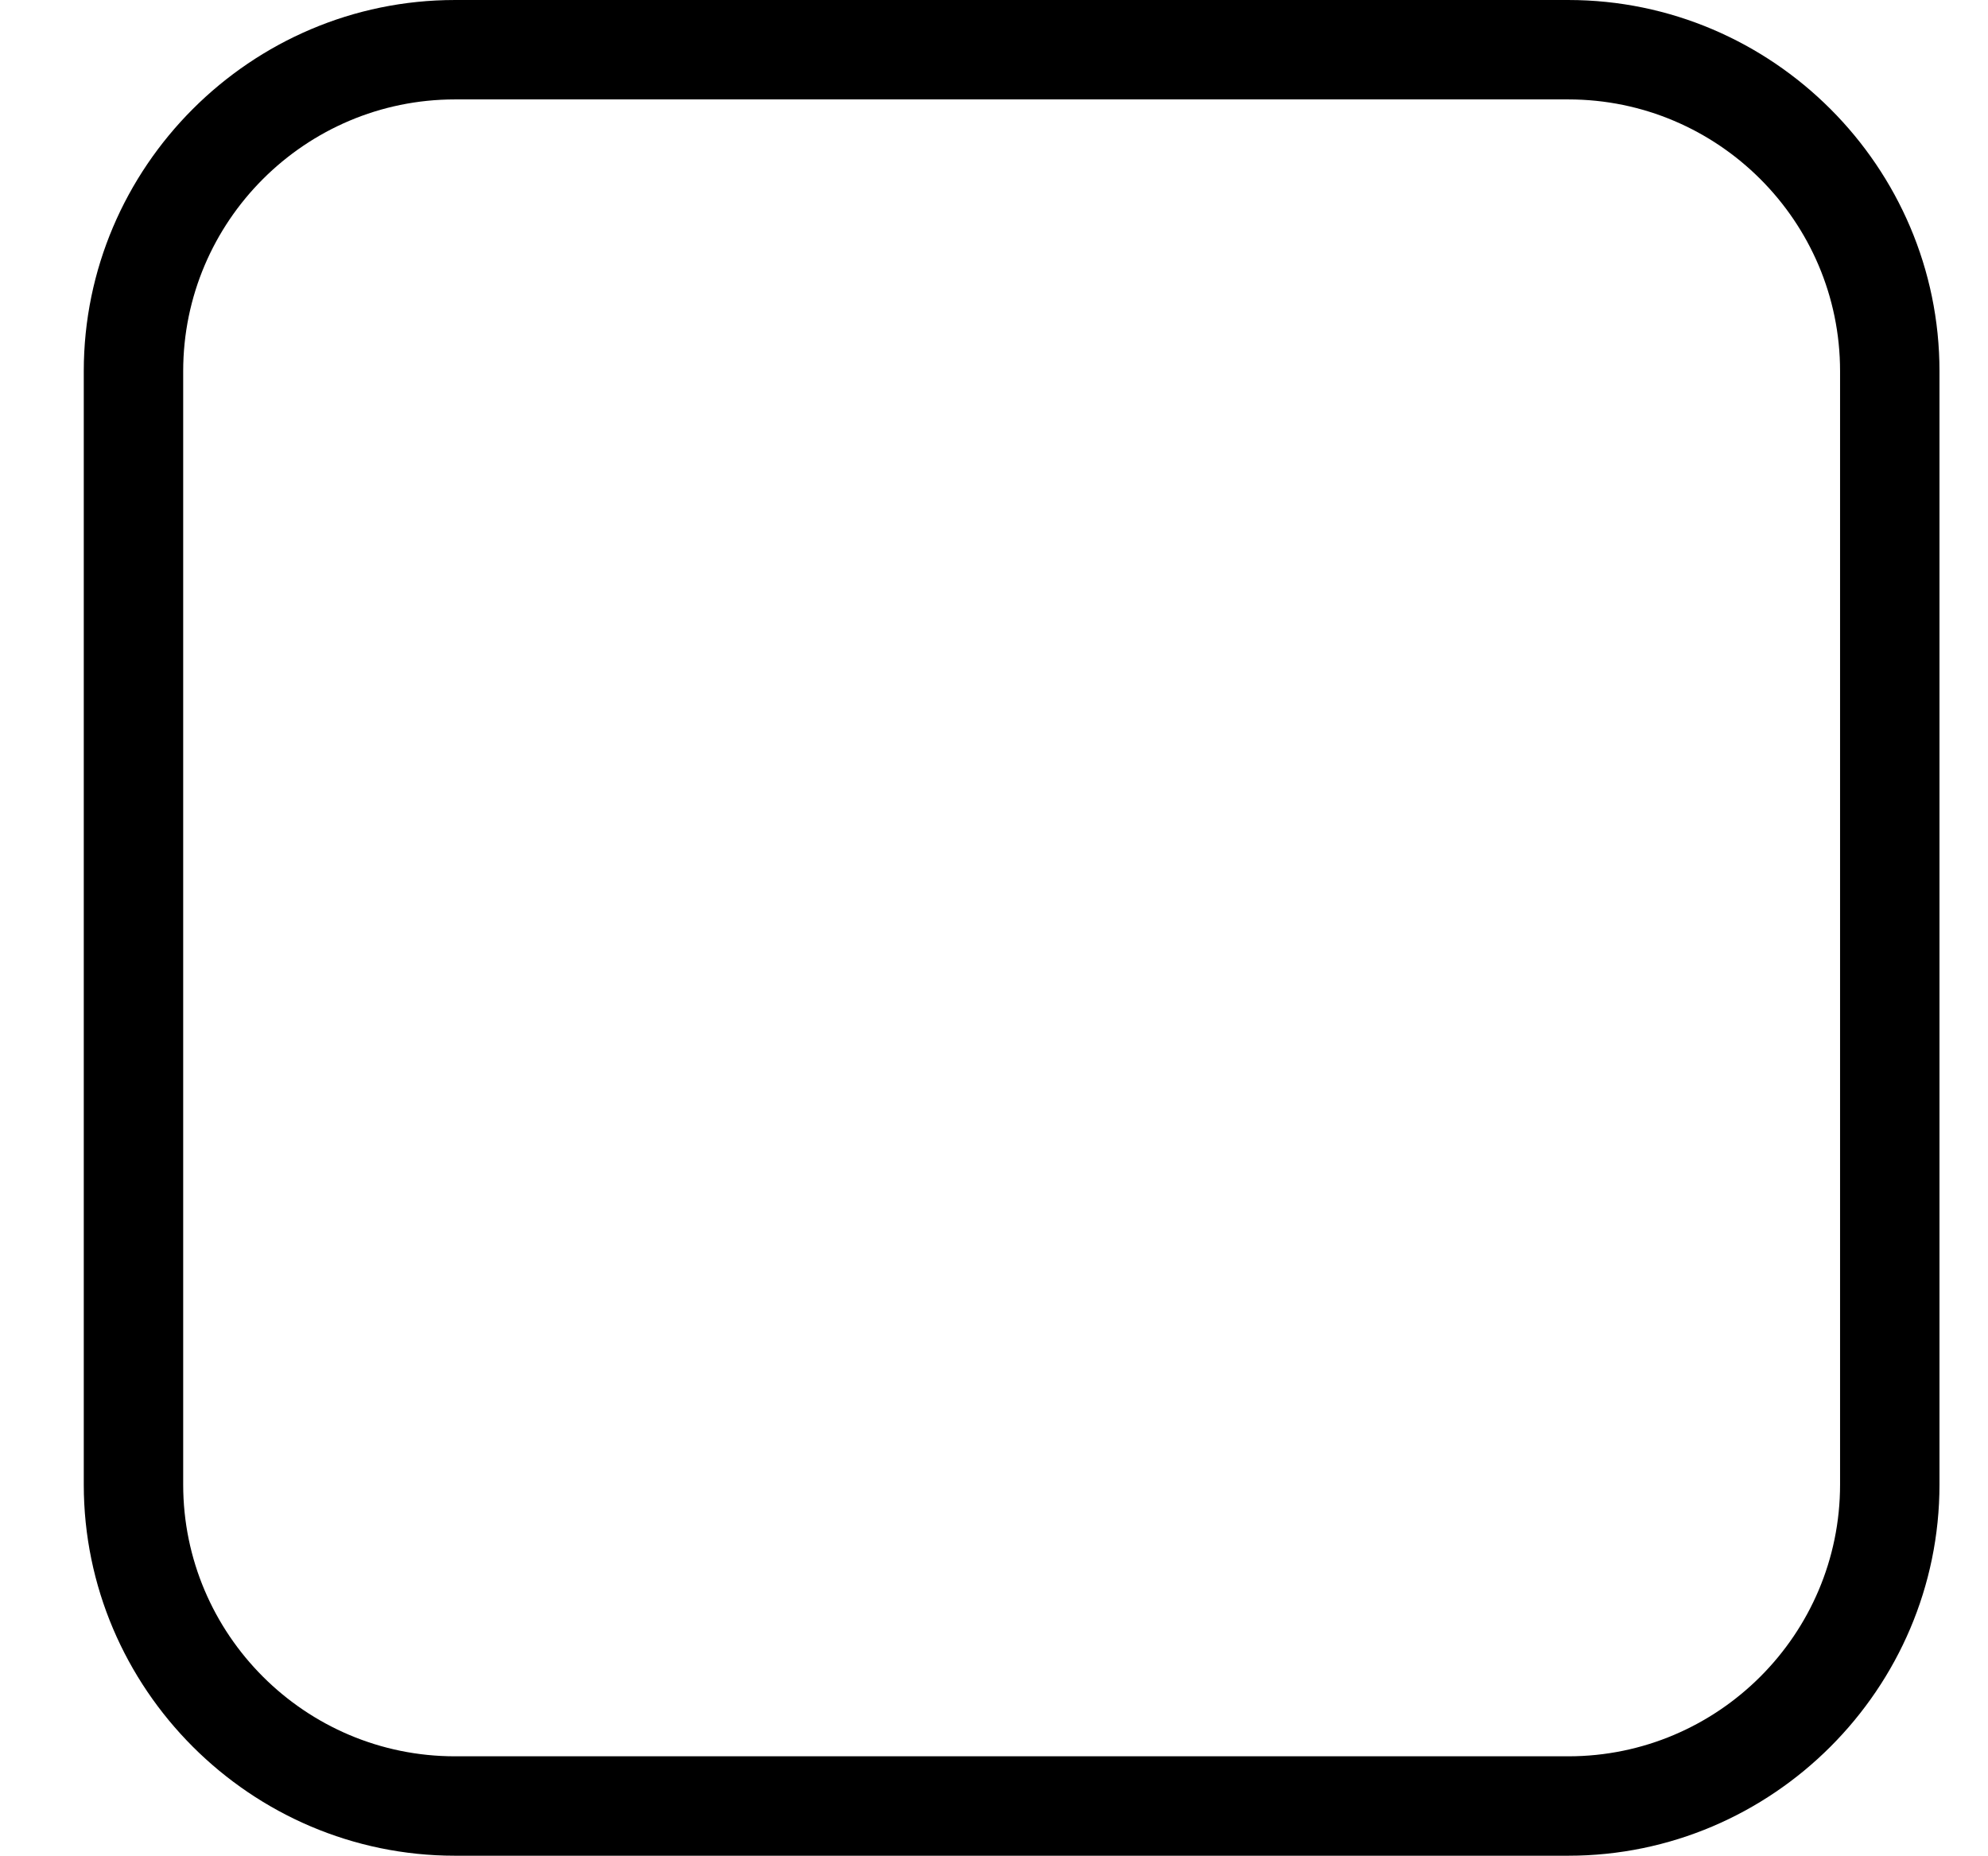 <?xml version="1.0" standalone="no"?><!DOCTYPE svg PUBLIC "-//W3C//DTD SVG 1.1//EN" "http://www.w3.org/Graphics/SVG/1.1/DTD/svg11.dtd"><svg t="1715492643962" class="icon" viewBox="0 0 1097 1024" version="1.1" xmlns="http://www.w3.org/2000/svg" p-id="3716" xmlns:xlink="http://www.w3.org/1999/xlink" width="34.281" height="32"><path d="M865.426 0h-614.4c-112.64 0-204.8 92.16-204.8 204.8v614.4c0 112.64 92.16 204.8 204.8 204.8h614.4c112.64 0 204.8-92.16 204.8-204.8V204.8c0-112.64-92.16-204.8-204.8-204.8m0 54.857c82.651 0 149.943 67.291 149.943 149.943v614.4c0 82.651-67.291 149.943-149.943 149.943h-614.4c-82.651 0-149.943-67.291-149.943-149.943V204.8c0-82.651 67.291-149.943 149.943-149.943h614.4" fill="#000000" p-id="3717"></path></svg>